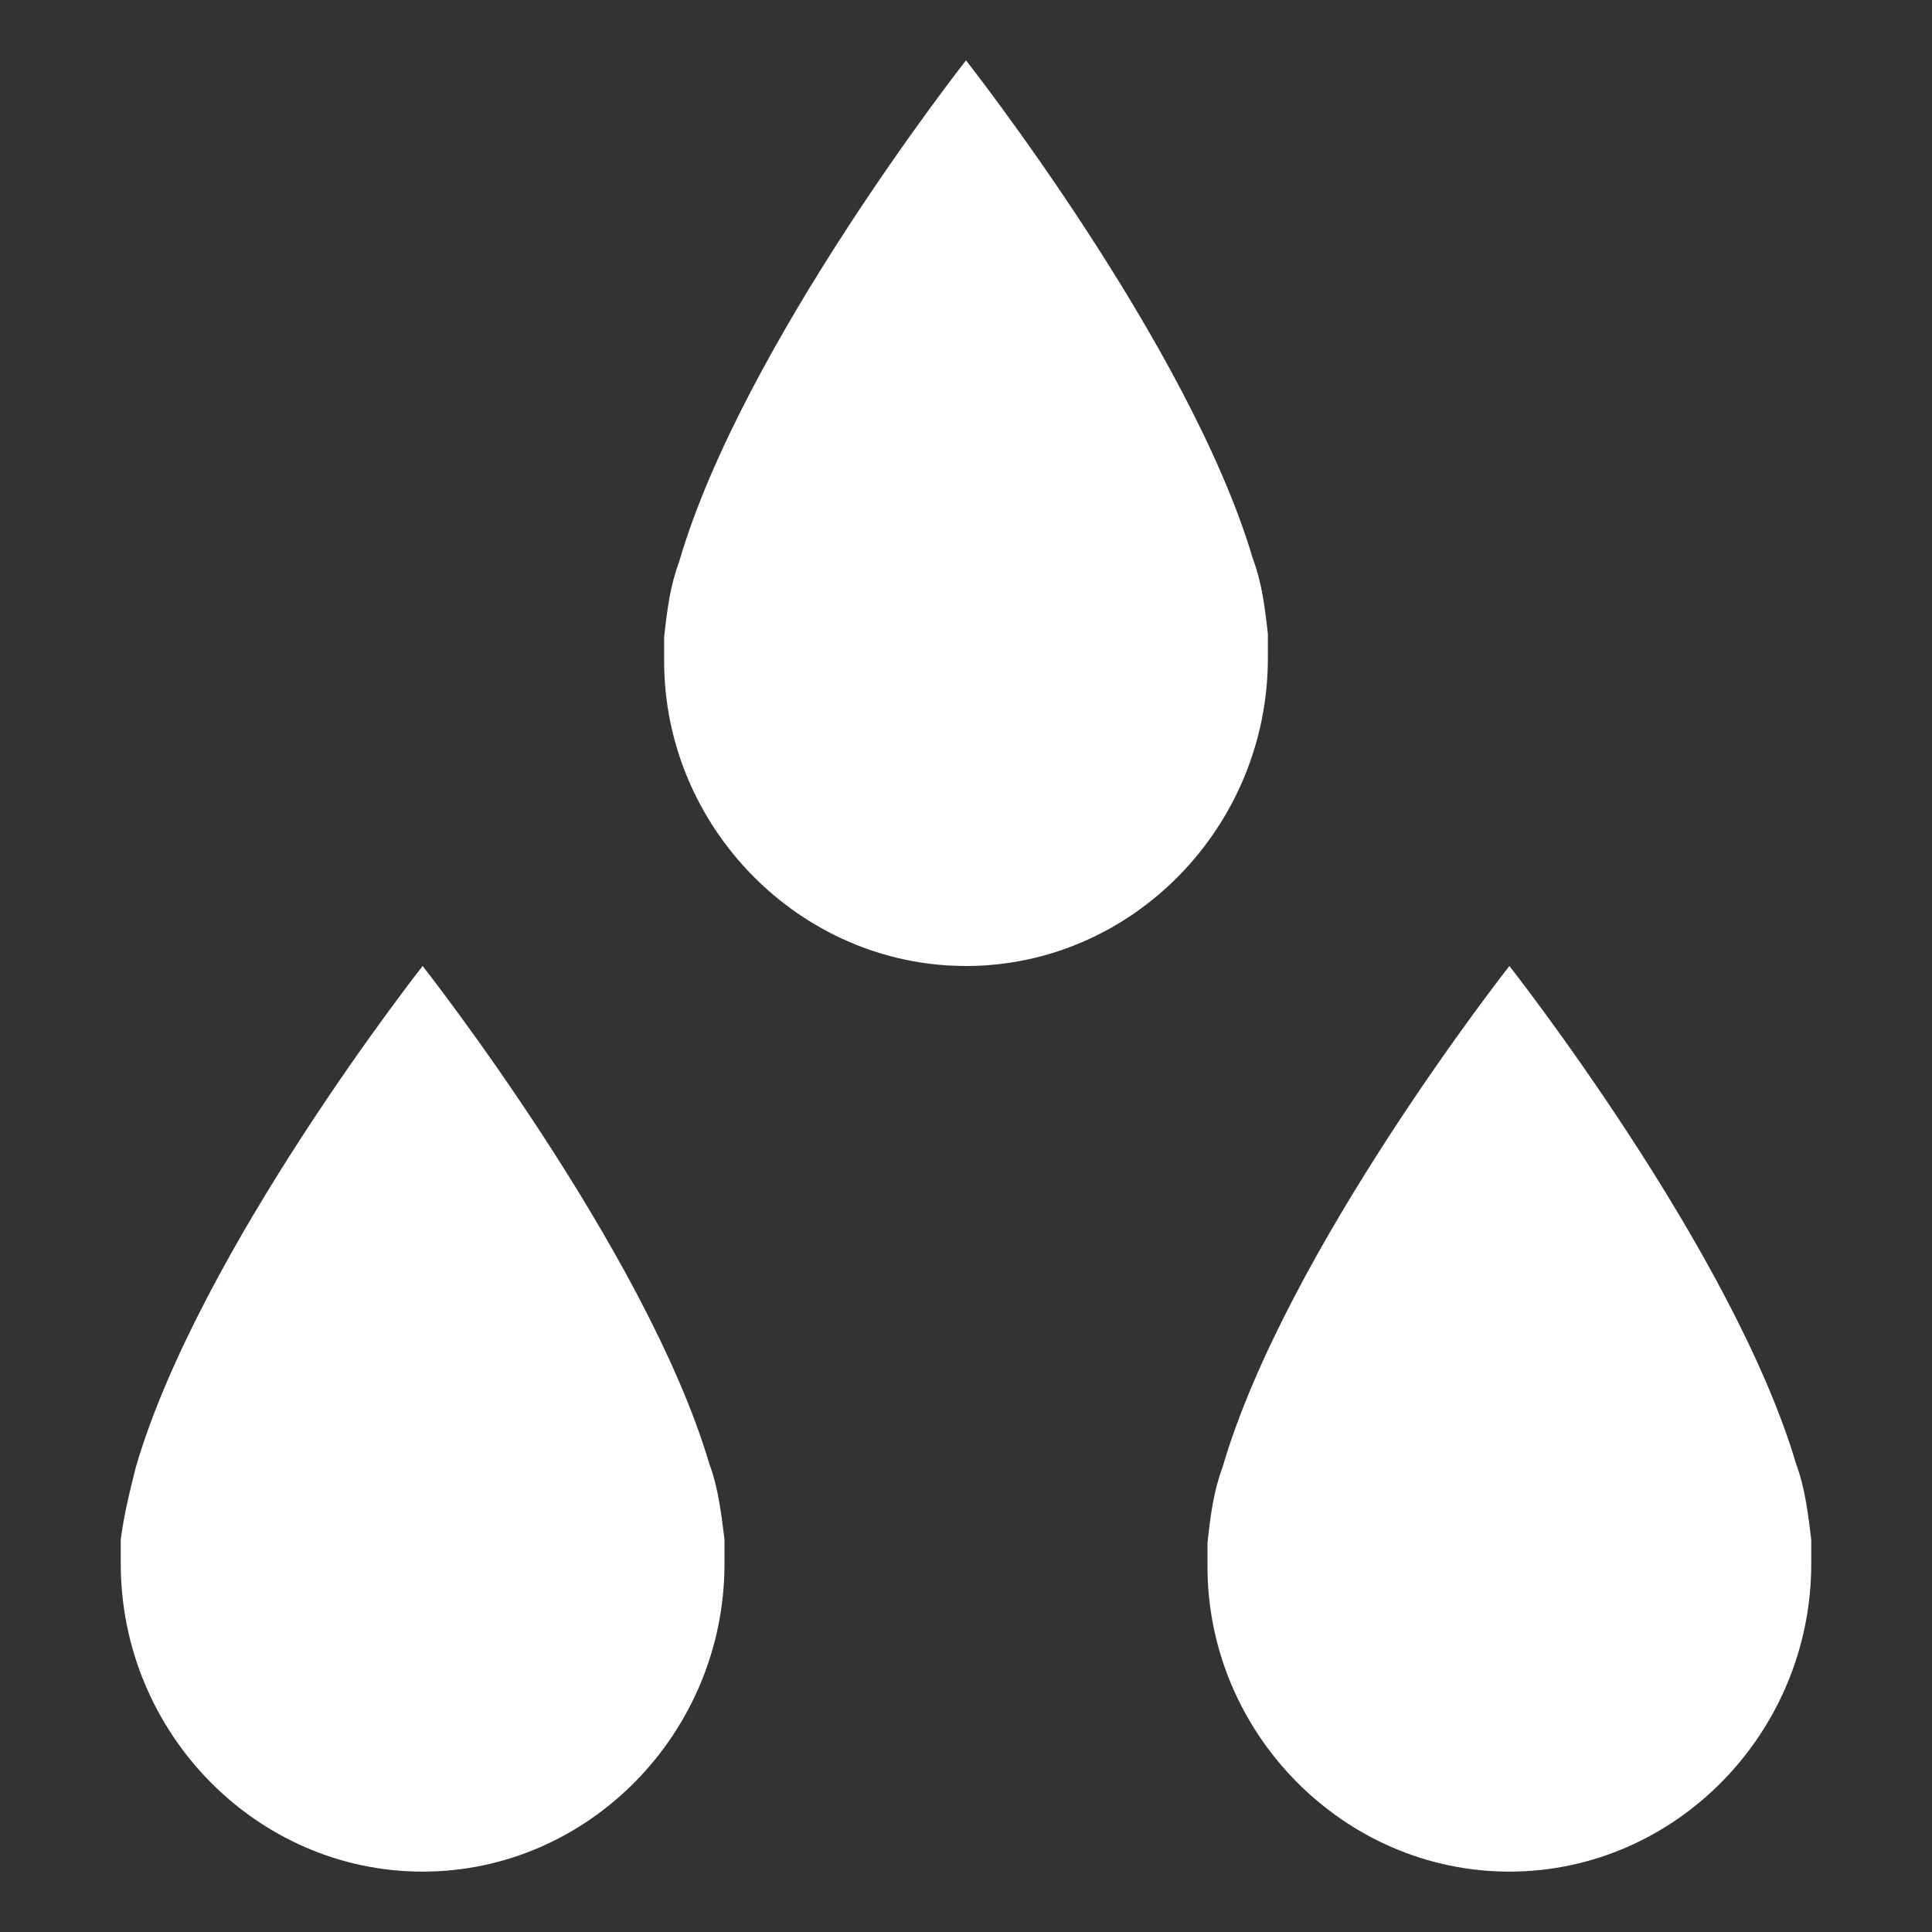 <!-- Generator: Adobe Illustrator 19.1.0, SVG Export PlugIn . SVG Version: 6.00 Build 0)  --><svg version="1.1" id="Layer_3" xmlns="http://www.w3.org/2000/svg" xmlns:xlink="http://www.w3.org/1999/xlink" x="0px" y="0px" viewBox="0 0 64 64" style="enable-background:new 0 0 64 64;" xml:space="preserve">
<rect x="0" y="0" width="64" height="64" fill="#333333" stroke="none"/>
<g class="st0">
	<path fill="#fff" d="M24,51c-0.1-0.8-0.2-1.7-0.5-2.5C21.4,41.4,14,32,14,32s-7.4,9.4-9.5,16.6C4.3,49.4,4.1,50.2,4,51
		c0,0.3,0,0.5,0,0.8C4,57.4,8.5,62,14,62c5.5,0,10-4.6,10-10.2C24,51.5,24,51.3,24,51z"></path>
	<path fill="#fff" d="M60,51c-0.1-0.8-0.2-1.7-0.5-2.5C57.4,41.4,50,32,50,32s-7.4,9.4-9.5,16.6c-0.3,0.8-0.4,1.6-0.5,2.5
		c0,0.3,0,0.5,0,0.8C40,57.4,44.5,62,50,62c5.5,0,10-4.6,10-10.2C60,51.5,60,51.3,60,51z"></path>
	<path fill="#fff" d="M42,21c-0.1-0.9-0.2-1.7-0.5-2.5C39.4,11.4,32,2,32,2s-7.4,9.4-9.5,16.6c-0.3,0.8-0.4,1.6-0.5,2.5
		c0,0.3,0,0.5,0,0.8C22,27.4,26.5,32,32,32c5.5,0,10-4.6,10-10.2C42,21.5,42,21.3,42,21z"></path>
</g>
</svg>